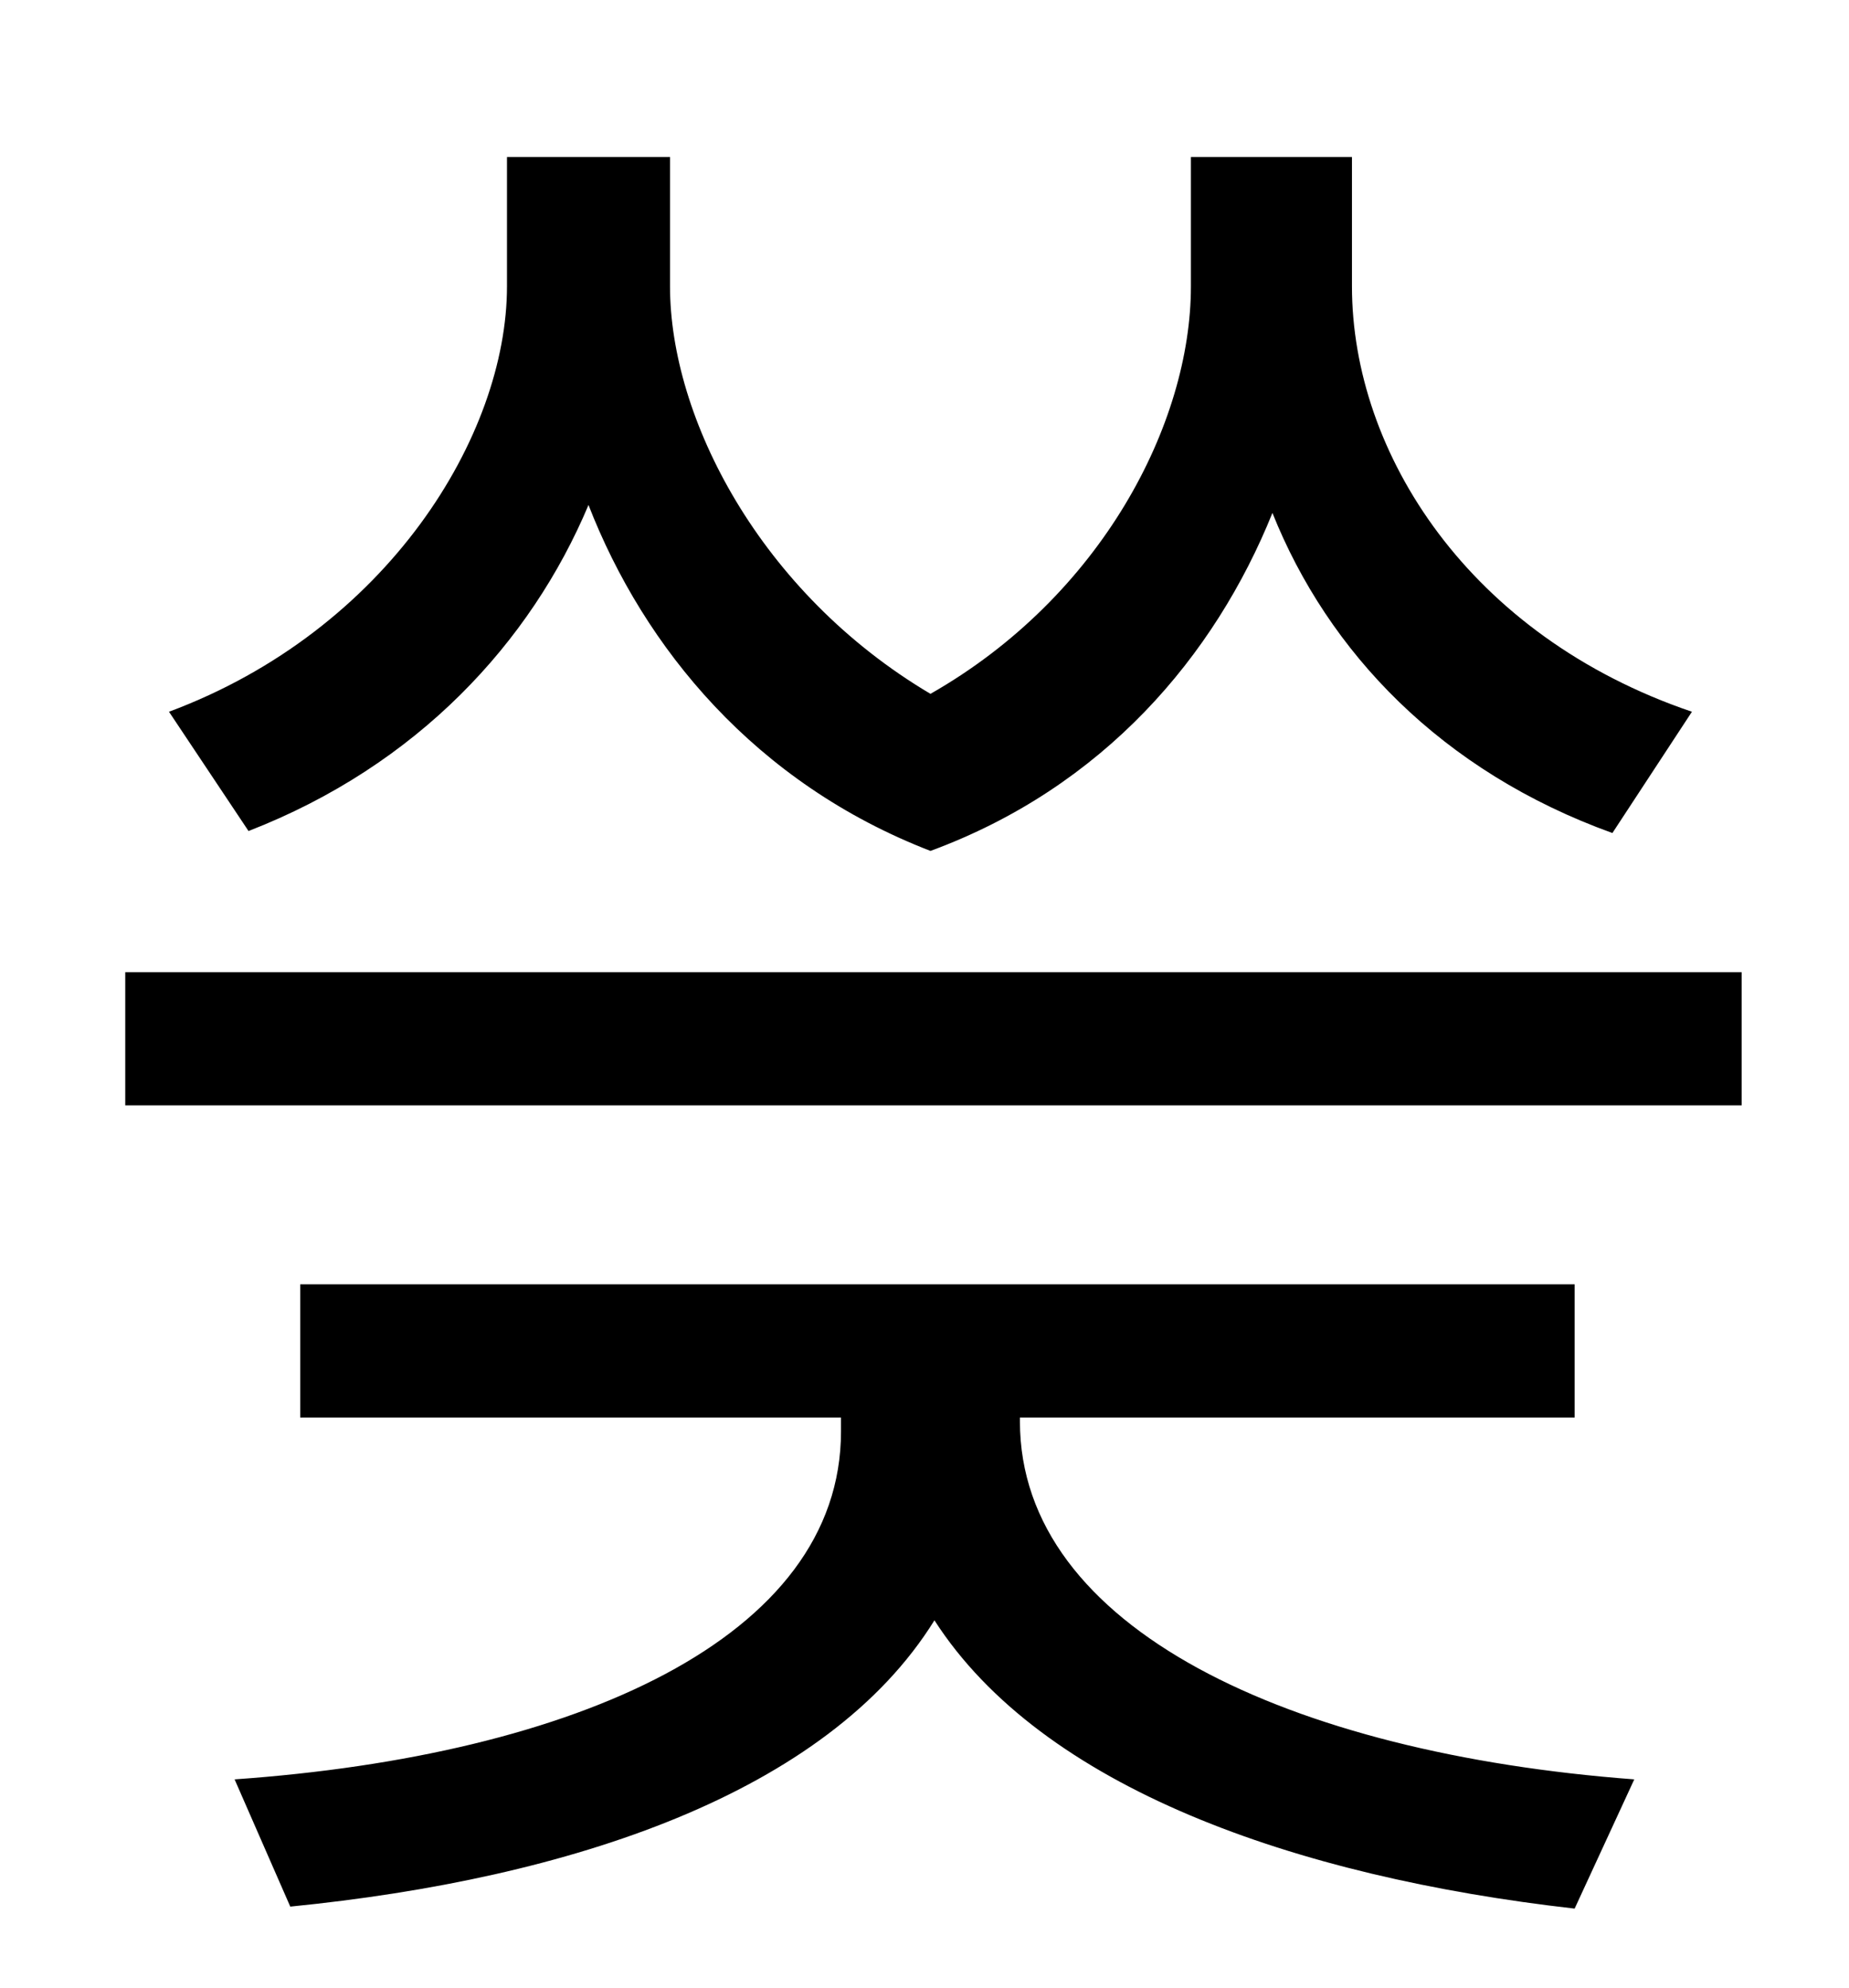 <?xml version="1.0" standalone="no"?>
<!DOCTYPE svg PUBLIC "-//W3C//DTD SVG 1.1//EN" "http://www.w3.org/Graphics/SVG/1.1/DTD/svg11.dtd" >
<svg xmlns="http://www.w3.org/2000/svg" xmlns:xlink="http://www.w3.org/1999/xlink" version="1.1" viewBox="-10 0 930 1000">
   <path fill="currentColor"
d="M841 358l-40 61c-86 -31 -143 -91 -171 -161c-29 72 -85 138 -172 170c-88 -34 -144 -102 -172 -174c-29 69 -86 131 -171 164l-40 -60c110 -41 170 -139 170 -214v-65h82v65c0 66 45 154 131 205c86 -49 131 -136 131 -205v-65h81v65c0 84 59 176 171 214zM503 713v2
c0 104 136 167 309 180l-30 65c-141 -16 -268 -61 -322 -145c-54 87 -183 130 -324 144l-28 -64c171 -12 305 -71 305 -175v-7h-272v-67h641v67h-279zM53 489h813v67h-813v-67z" />
</svg>
